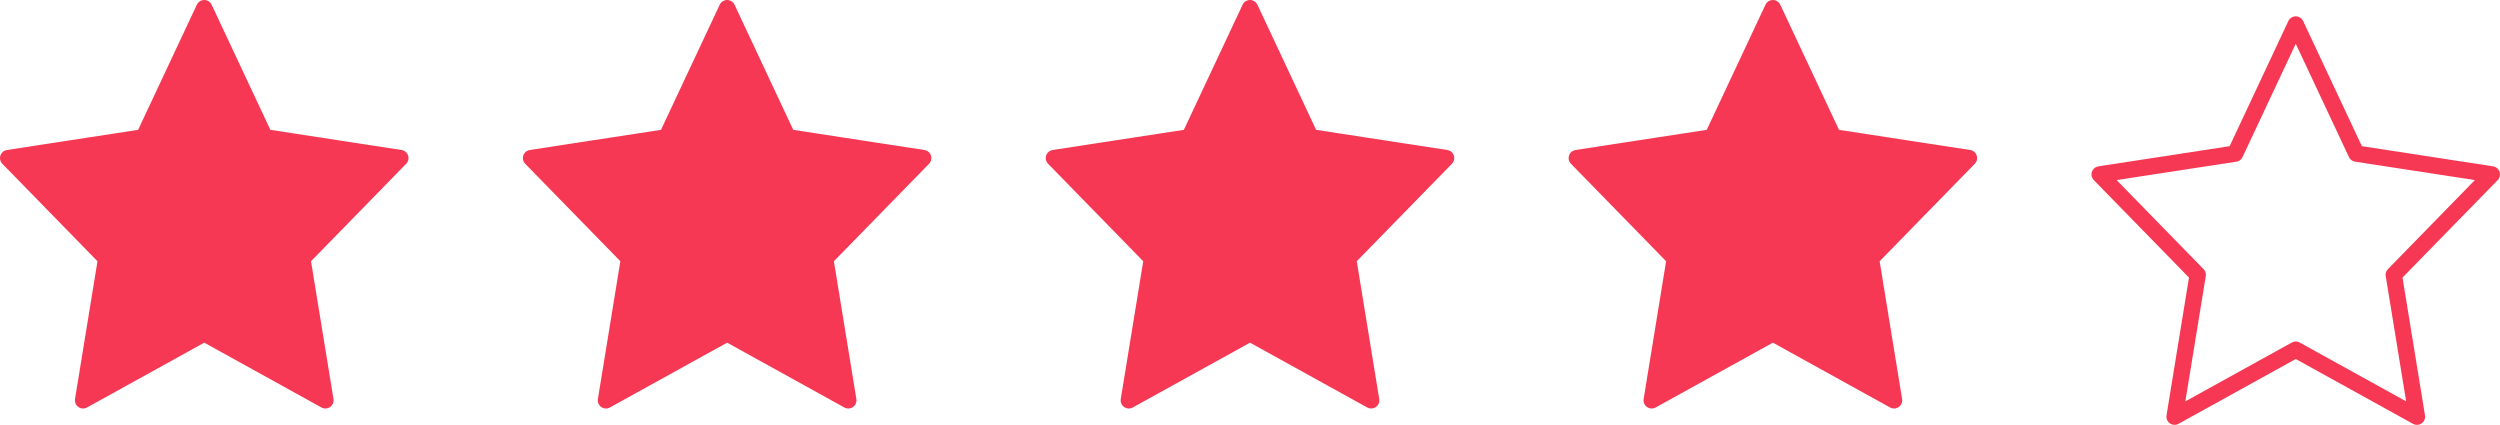 <svg xmlns="http://www.w3.org/2000/svg" width="153" height="26" viewBox="0 0 153 26"><g transform="translate(820.5 38.5)"><path d="M15,3l3.708,7.9L27,12.174l-6,6.145L22.416,27,15,22.9,7.584,27,9,18.319,3,12.174,11.292,10.9Z" transform="translate(-695 -40)" fill="none" stroke="#f63854" stroke-linecap="round" stroke-linejoin="round" stroke-width="1"/><path d="M15,3l3.708,7.9L27,12.174l-6,6.145L22.416,27,15,22.9,7.584,27,9,18.319,3,12.174,11.292,10.9Z" transform="translate(-727 -41)" fill="#f63854" stroke="#f63854" stroke-linecap="round" stroke-linejoin="round" stroke-width="1"/><path d="M15,3l3.708,7.9L27,12.174l-6,6.145L22.416,27,15,22.9,7.584,27,9,18.319,3,12.174,11.292,10.9Z" transform="translate(-759 -41)" fill="#f63854" stroke="#f63854" stroke-linecap="round" stroke-linejoin="round" stroke-width="1"/><path d="M15,3l3.708,7.9L27,12.174l-6,6.145L22.416,27,15,22.9,7.584,27,9,18.319,3,12.174,11.292,10.9Z" transform="translate(-791 -41)" fill="#f63854" stroke="#f63854" stroke-linecap="round" stroke-linejoin="round" stroke-width="1"/><path d="M15,3l3.708,7.9L27,12.174l-6,6.145L22.416,27,15,22.9,7.584,27,9,18.319,3,12.174,11.292,10.9Z" transform="translate(-823 -41)" fill="#f63854" stroke="#f63854" stroke-linecap="round" stroke-linejoin="round" stroke-width="1"/></g></svg>